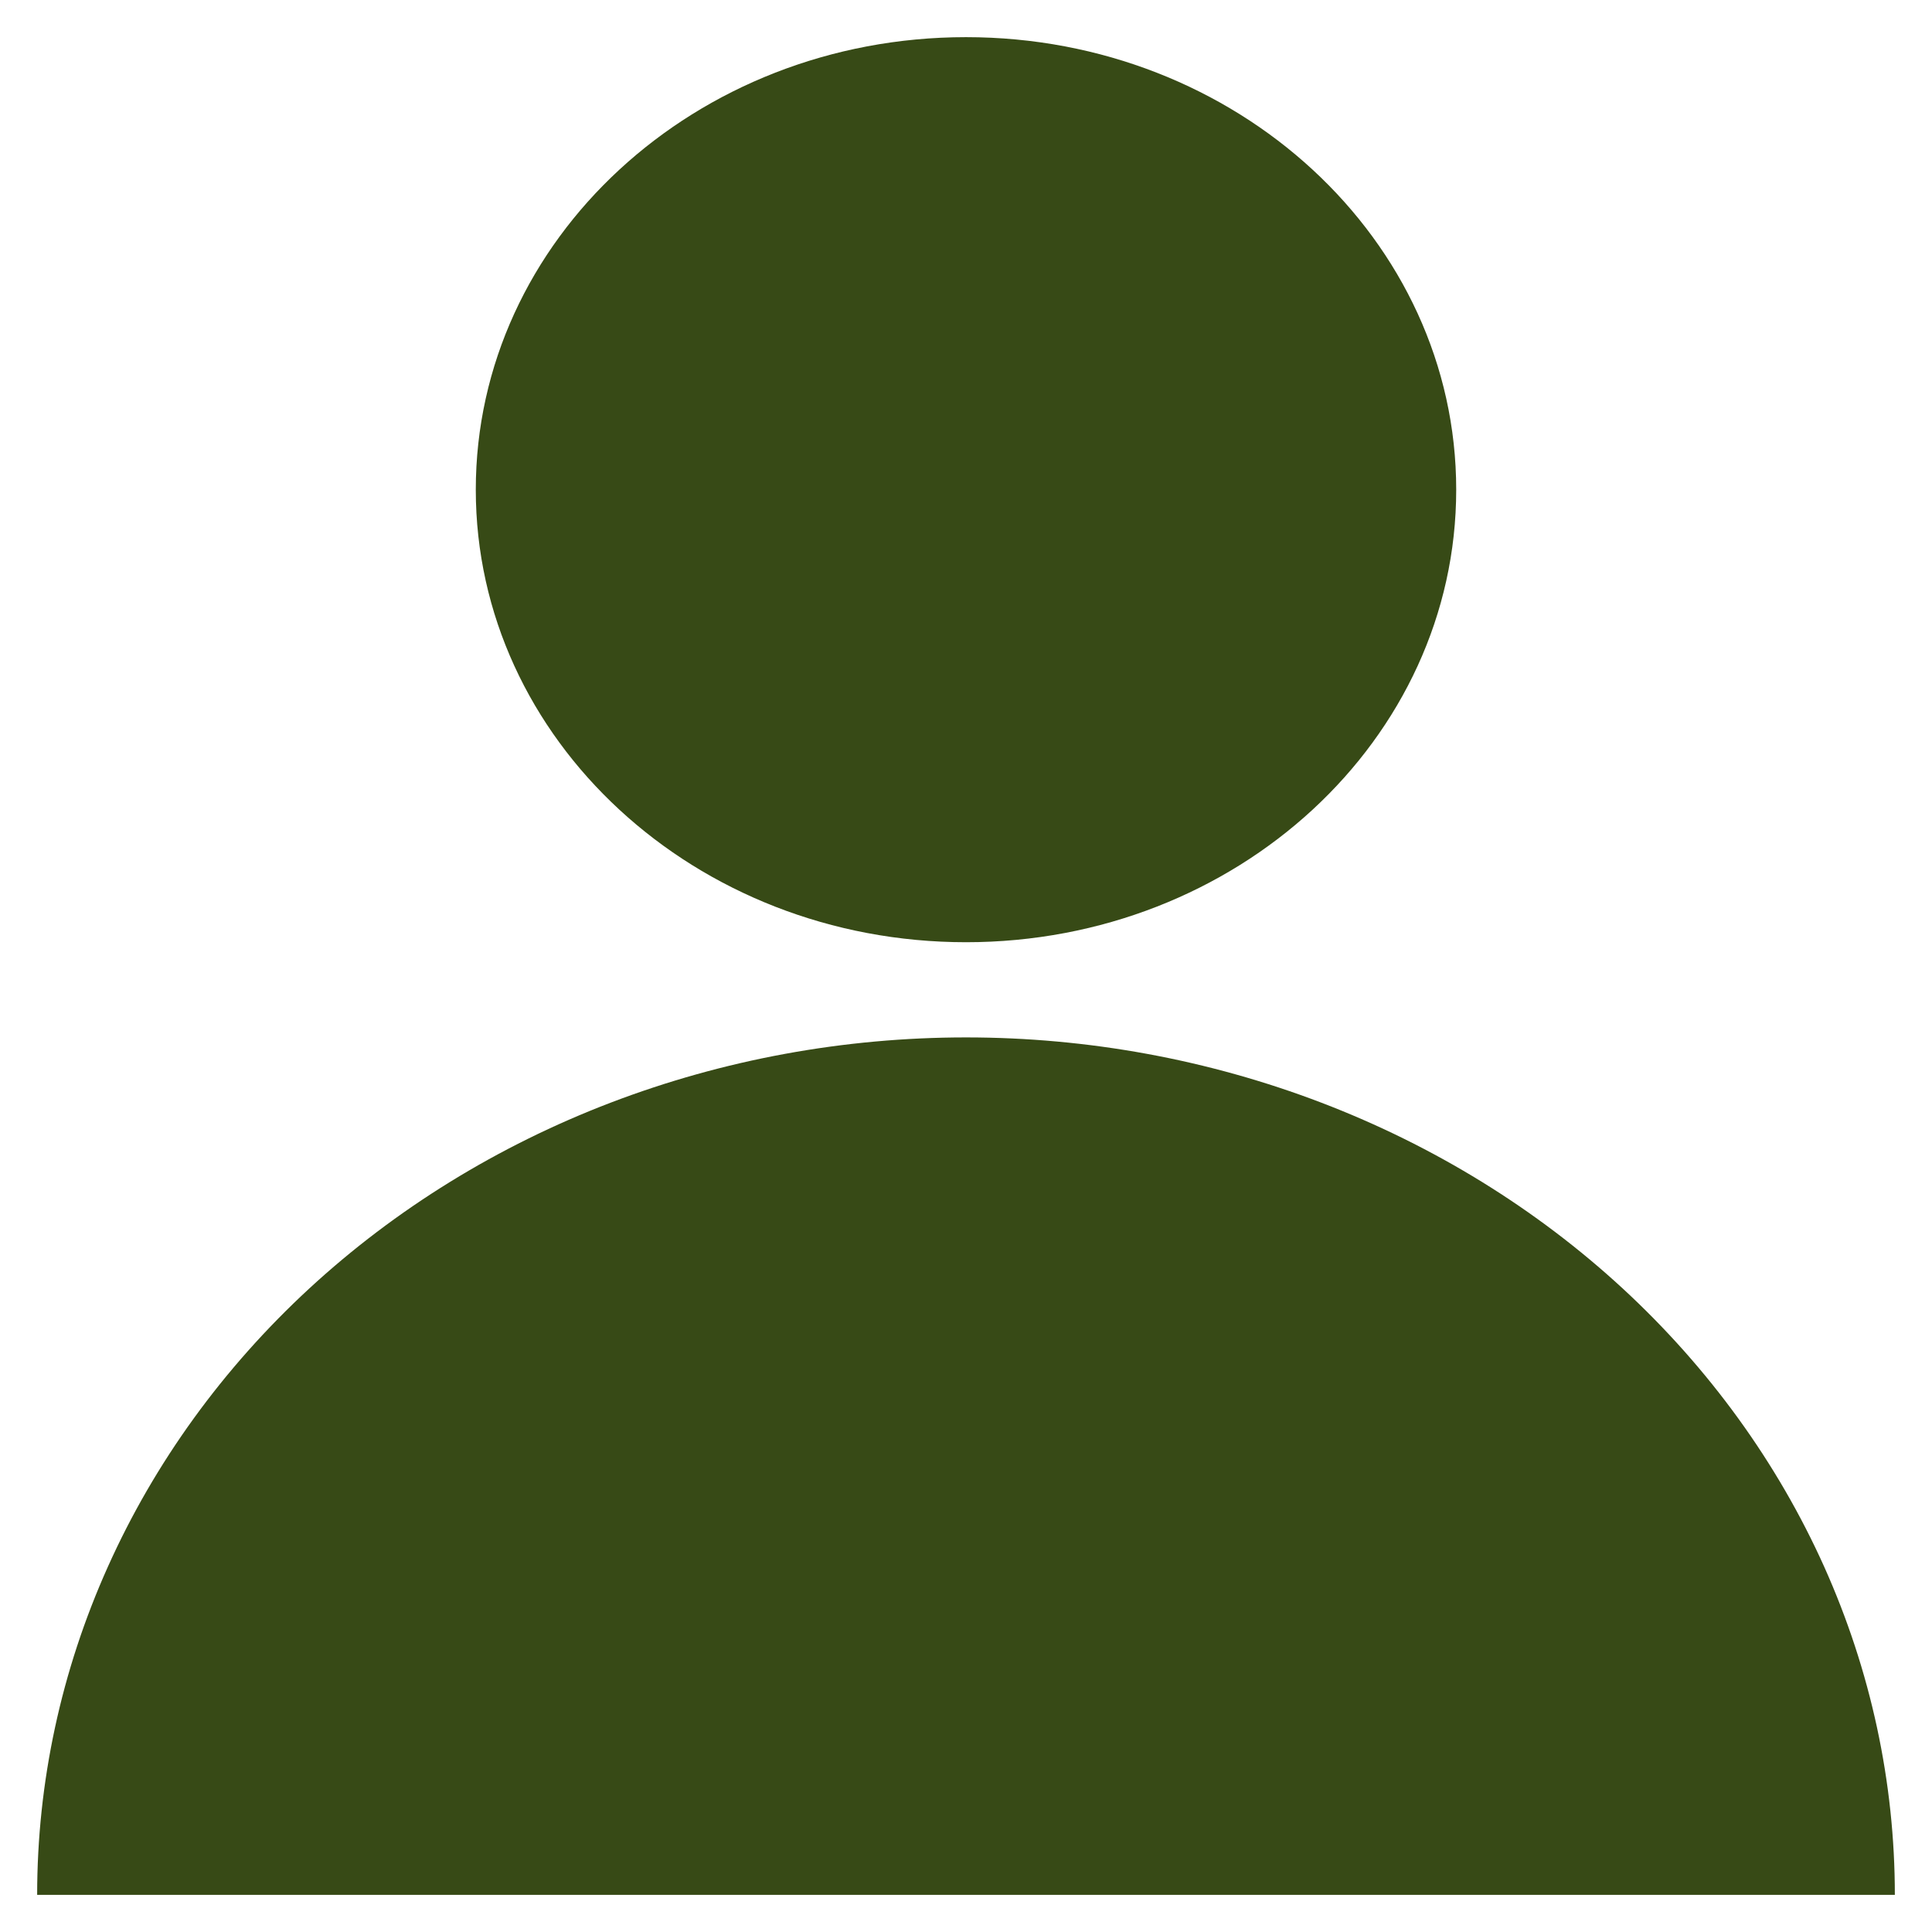 <svg width="26" height="26" viewBox="0 0 26 26" fill="none" xmlns="http://www.w3.org/2000/svg">
<path d="M19.597 6.59C19.597 9.953 16.643 12.68 13 12.68C9.356 12.68 6.403 9.953 6.403 6.59C6.403 3.226 9.356 0.5 13 0.5C16.643 0.5 19.597 3.226 19.597 6.59Z" fill="#374A16"/>
<path d="M25.5 25.5C25.5 23.985 25.177 22.484 24.549 21.084C23.92 19.684 23 18.413 21.839 17.341C20.678 16.27 19.3 15.42 17.784 14.84C16.267 14.26 14.642 13.961 13 13.961C11.358 13.961 9.733 14.26 8.216 14.84C6.7 15.42 5.322 16.27 4.161 17.341C3 18.413 2.08 19.684 1.452 21.084C0.823 22.484 0.5 23.985 0.5 25.5H25.5Z" fill="#374A16"/>
</svg>
